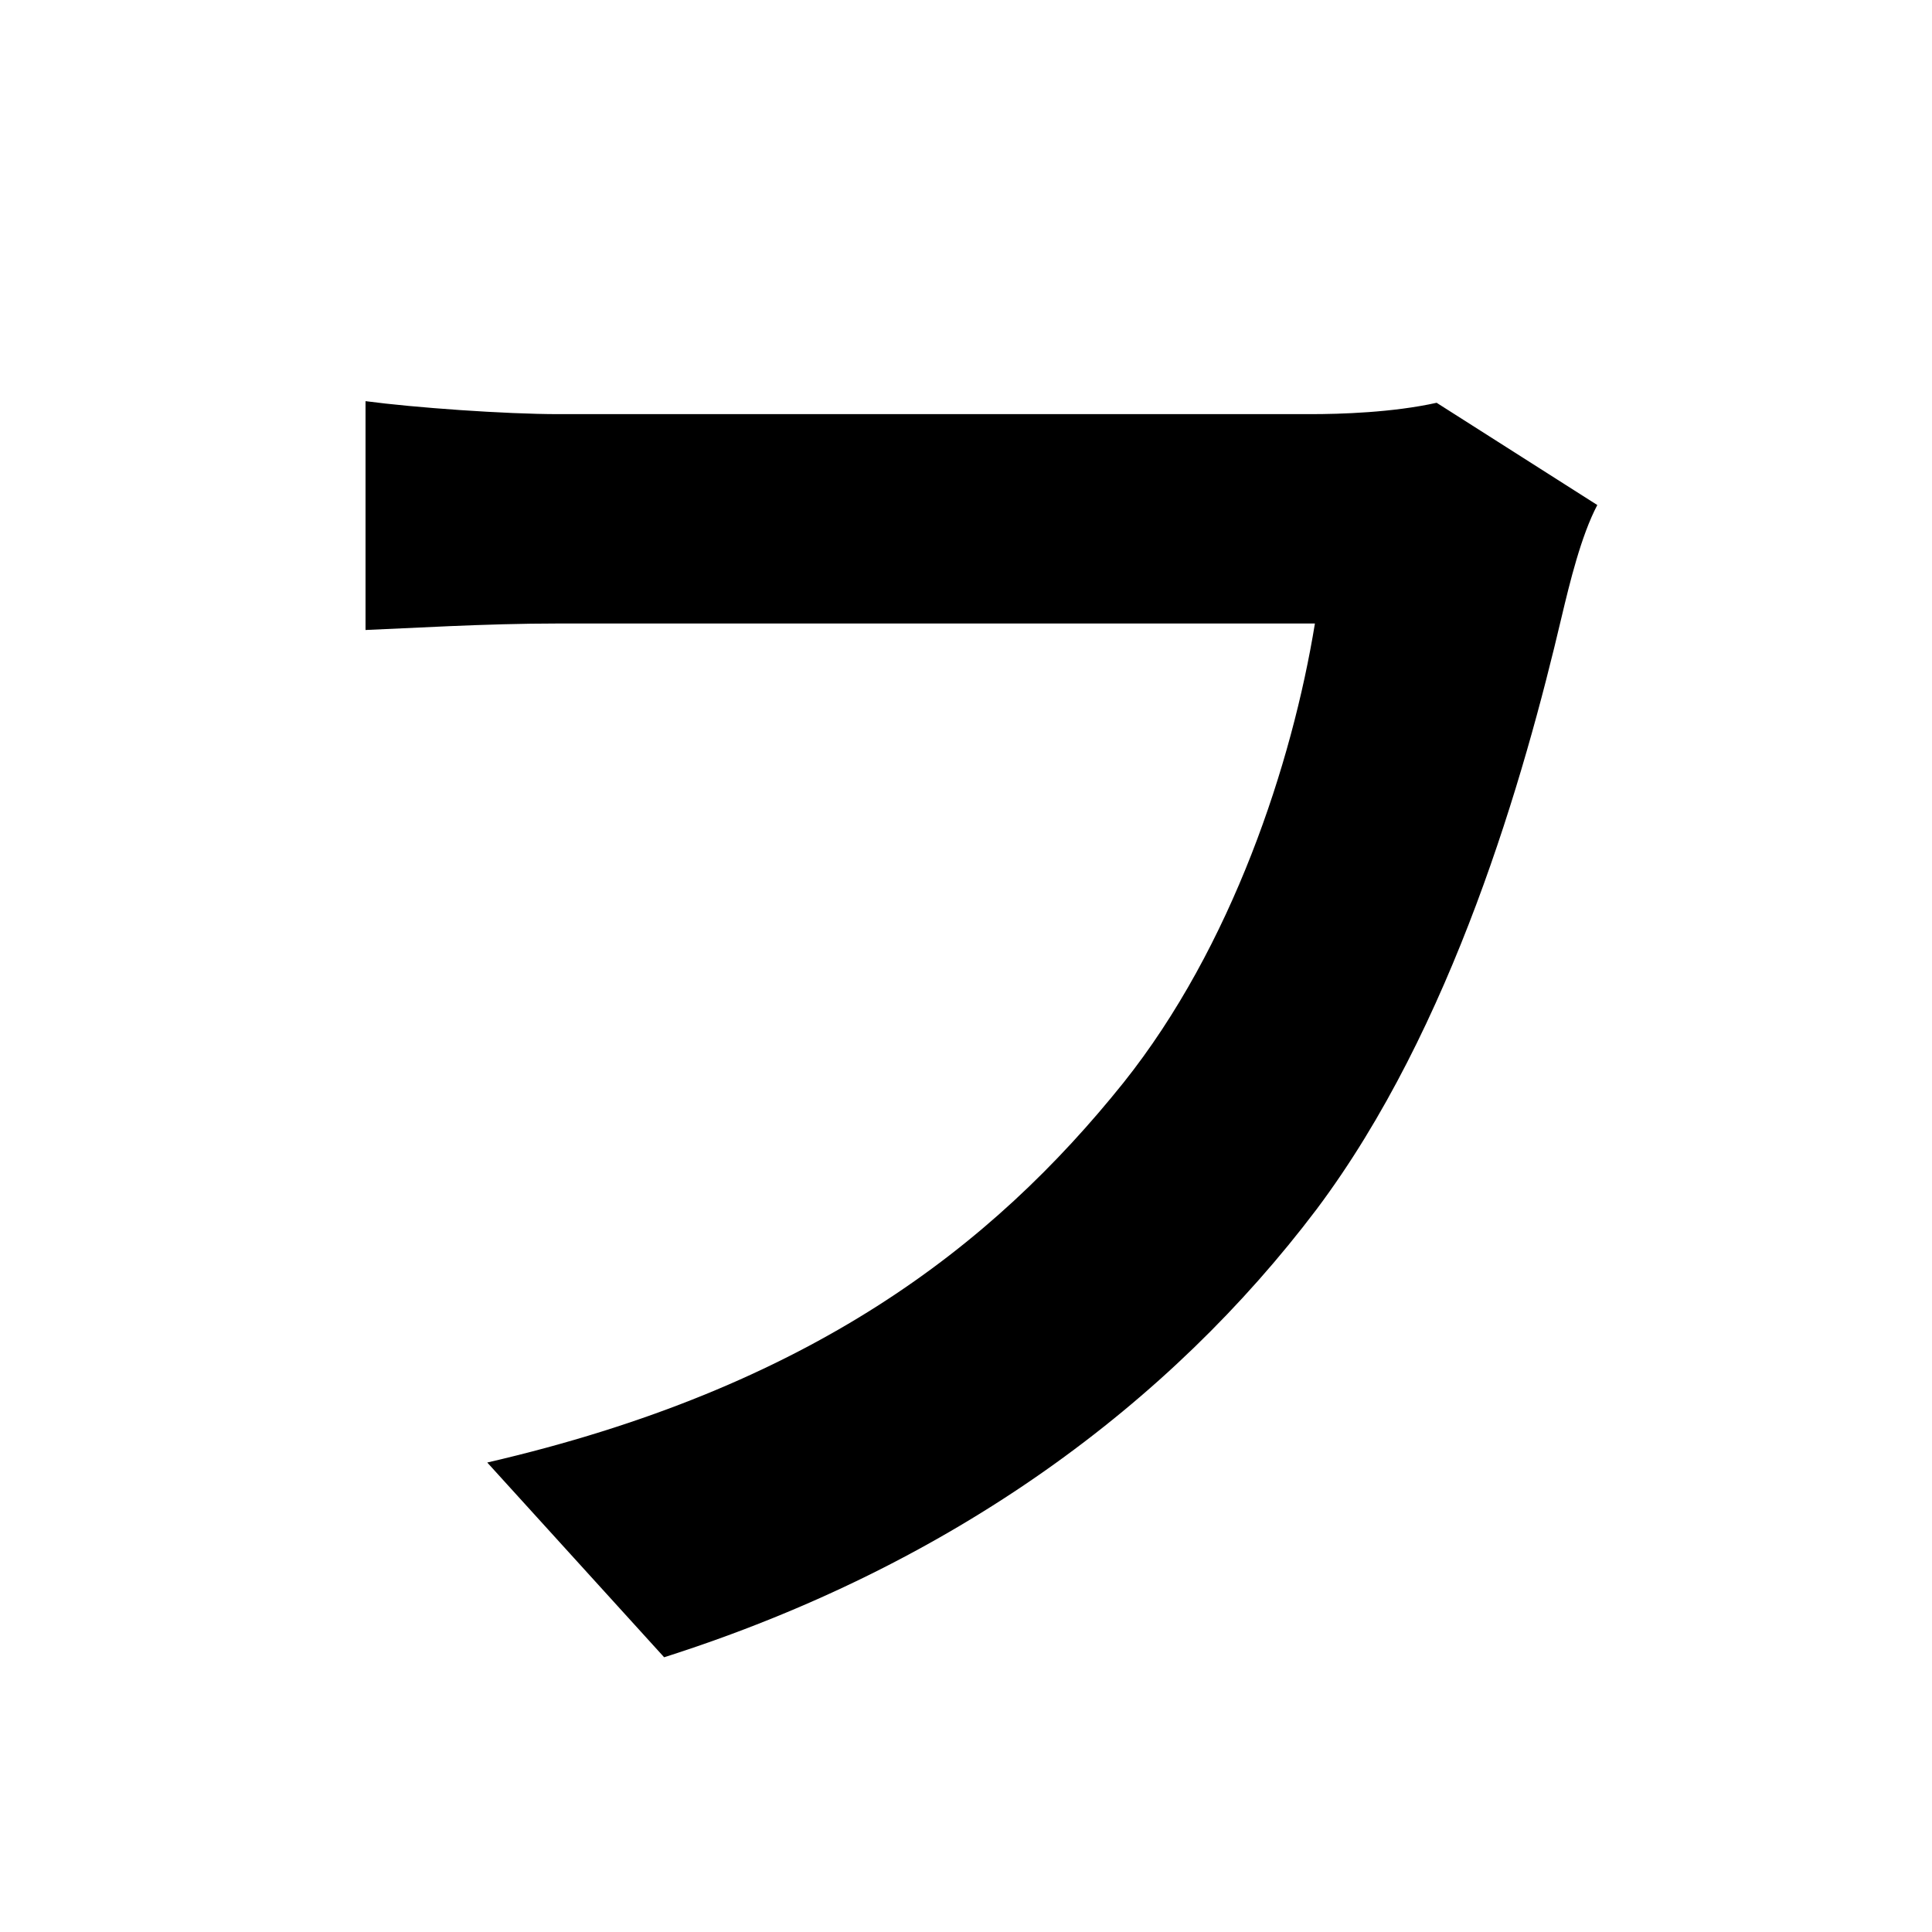 <svg width="100" height="100" viewBox="0 0 100 100" fill="none" xmlns="http://www.w3.org/2000/svg">
<path d="M82.676 26.14L74.36 20.848C72.092 21.352 69.404 21.436 67.808 21.436C63.104 21.436 35.216 21.436 28.916 21.436C26.144 21.436 21.44 21.1 18.92 20.764V32.608C21.104 32.524 25.052 32.272 28.916 32.272C35.216 32.272 62.936 32.272 68.06 32.272C66.884 39.496 63.776 48.988 58.148 56.044C51.344 64.528 41.936 71.836 25.22 75.7L34.376 85.78C49.412 80.992 60.584 72.592 68.144 62.596C75.2 53.188 78.896 40.168 80.828 31.936C81.248 30.172 81.836 27.736 82.676 26.14Z" fill="black"/>
</svg>
